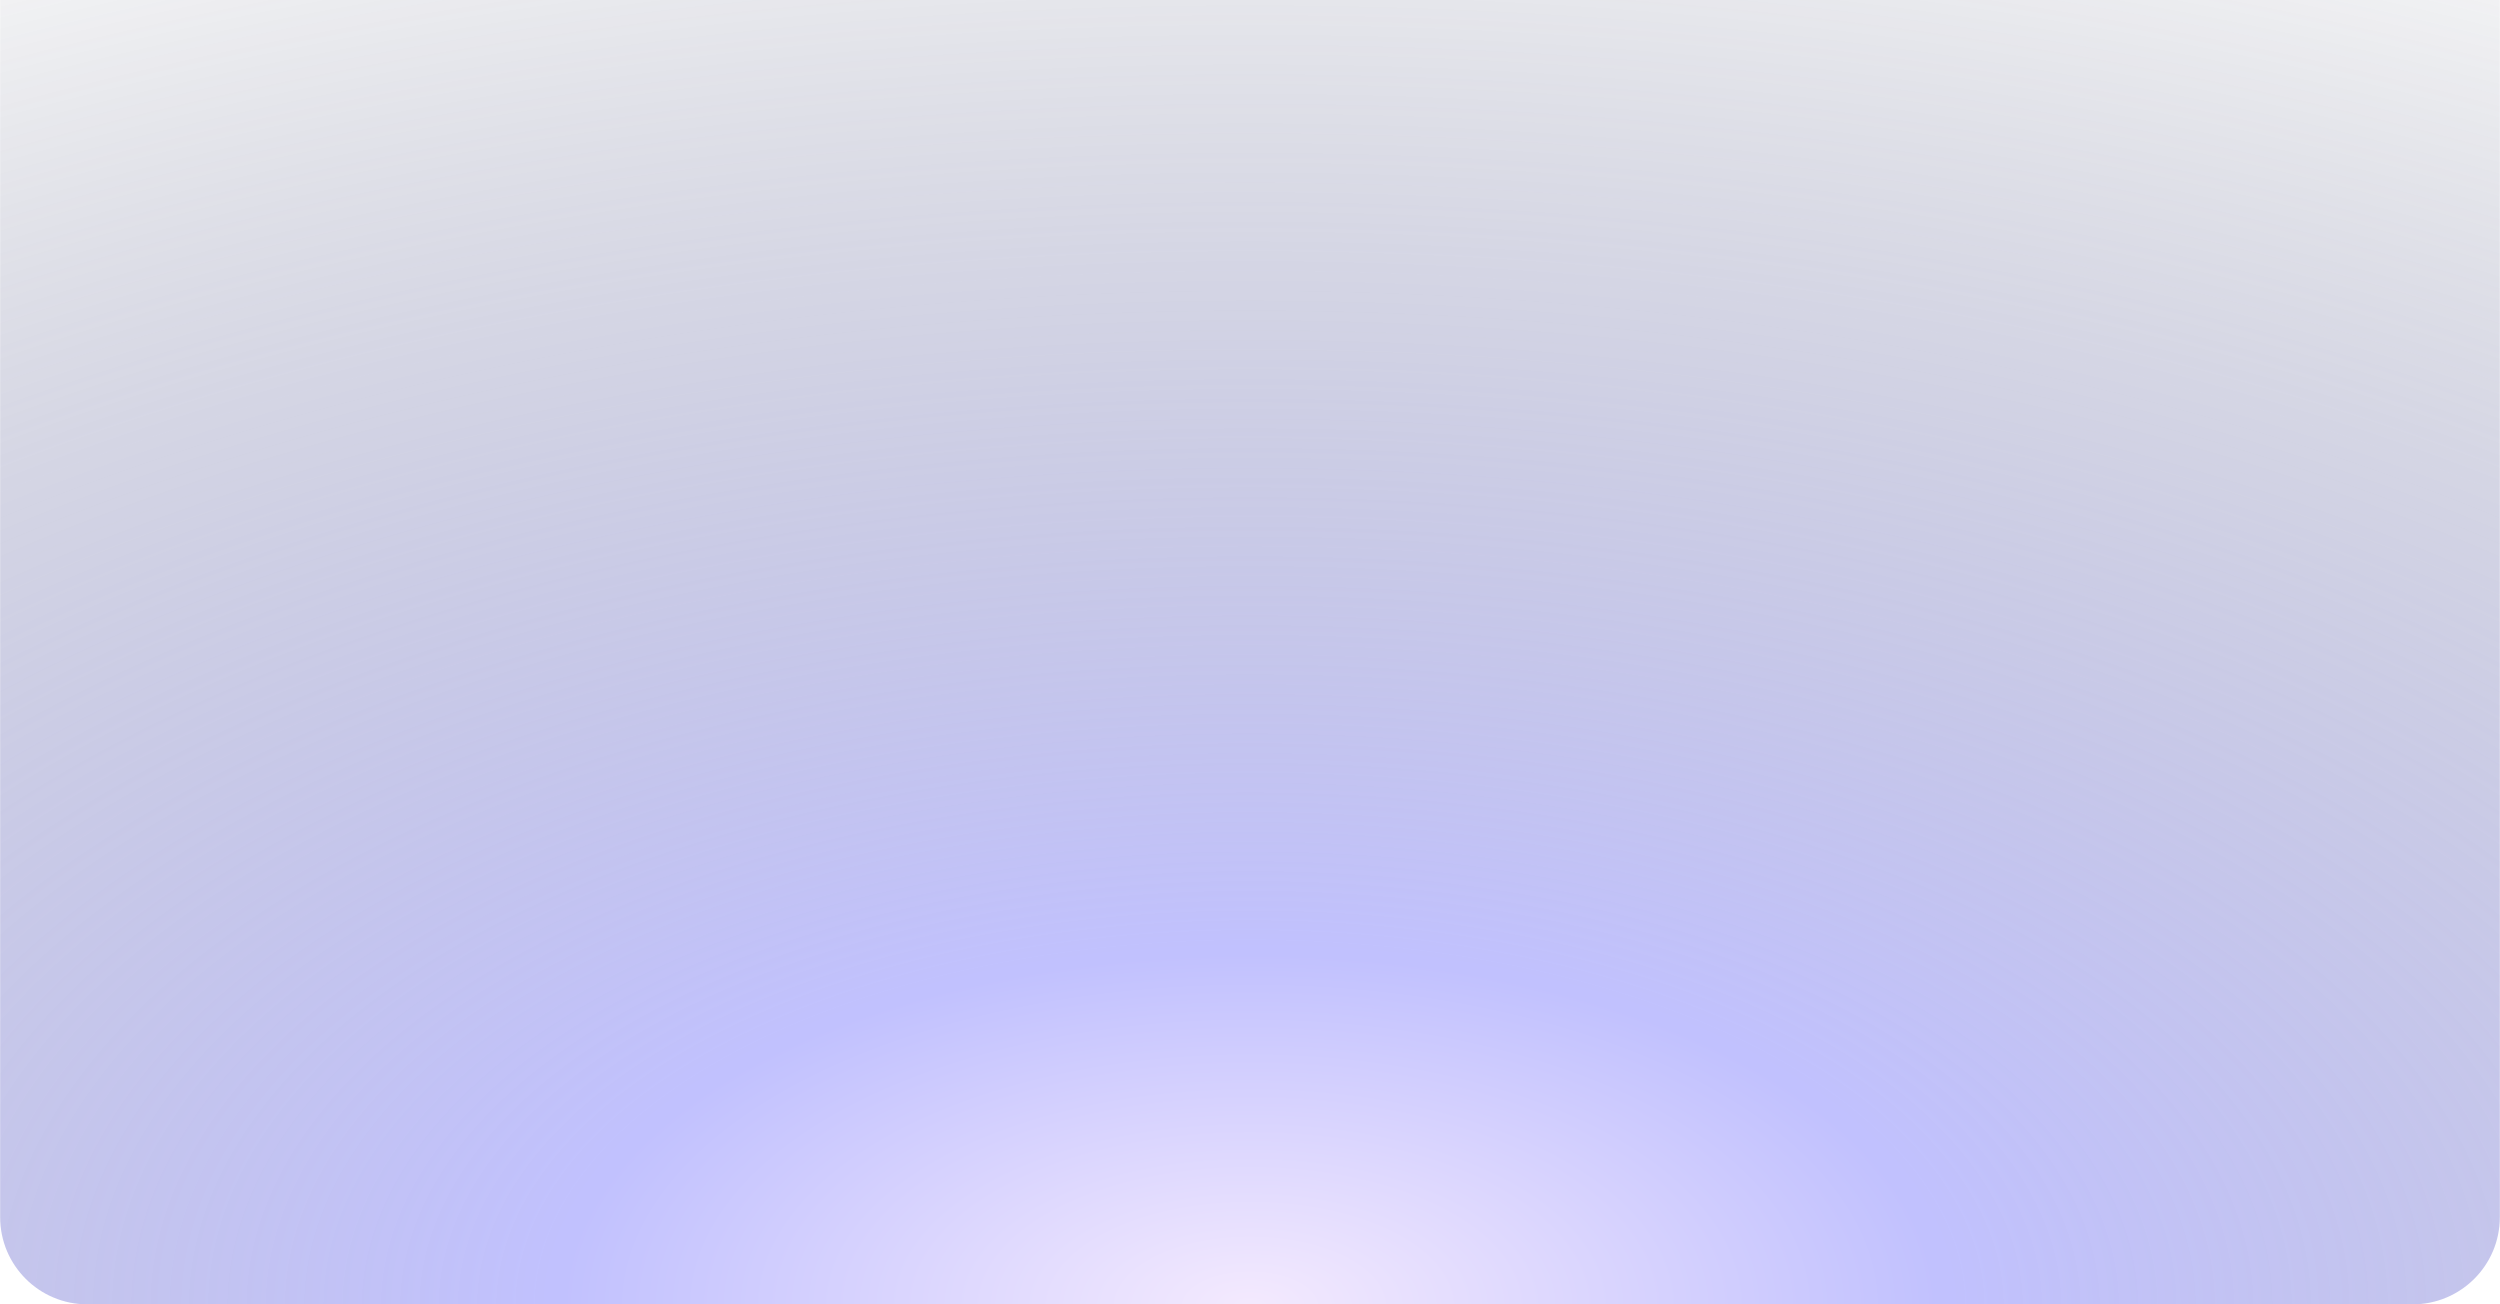<svg width="1518" height="792" viewBox="0 0 1518 792" fill="none" xmlns="http://www.w3.org/2000/svg">
    <path opacity="0.5" d="M0.09 0H1517.9V739.053C1517.9 768.295 1494.19 792 1464.95 792H53.037C23.795 792 0.09 768.295 0.09 739.053V0Z" fill="url(#paint0_radial_5_7)"/>
    <defs>
    <radialGradient id="paint0_radial_5_7" cx="0" cy="0" r="1" gradientUnits="userSpaceOnUse" gradientTransform="translate(758.993 792) rotate(-90) scale(967.589 1854.3)">
    <stop stop-color="#E9D5FF"/>
    <stop offset="0.223" stop-color="#8383FD"/>
    <stop offset="1" stop-color="#0F172A" stop-opacity="0.01"/>
    </radialGradient>
    </defs>
</svg>
